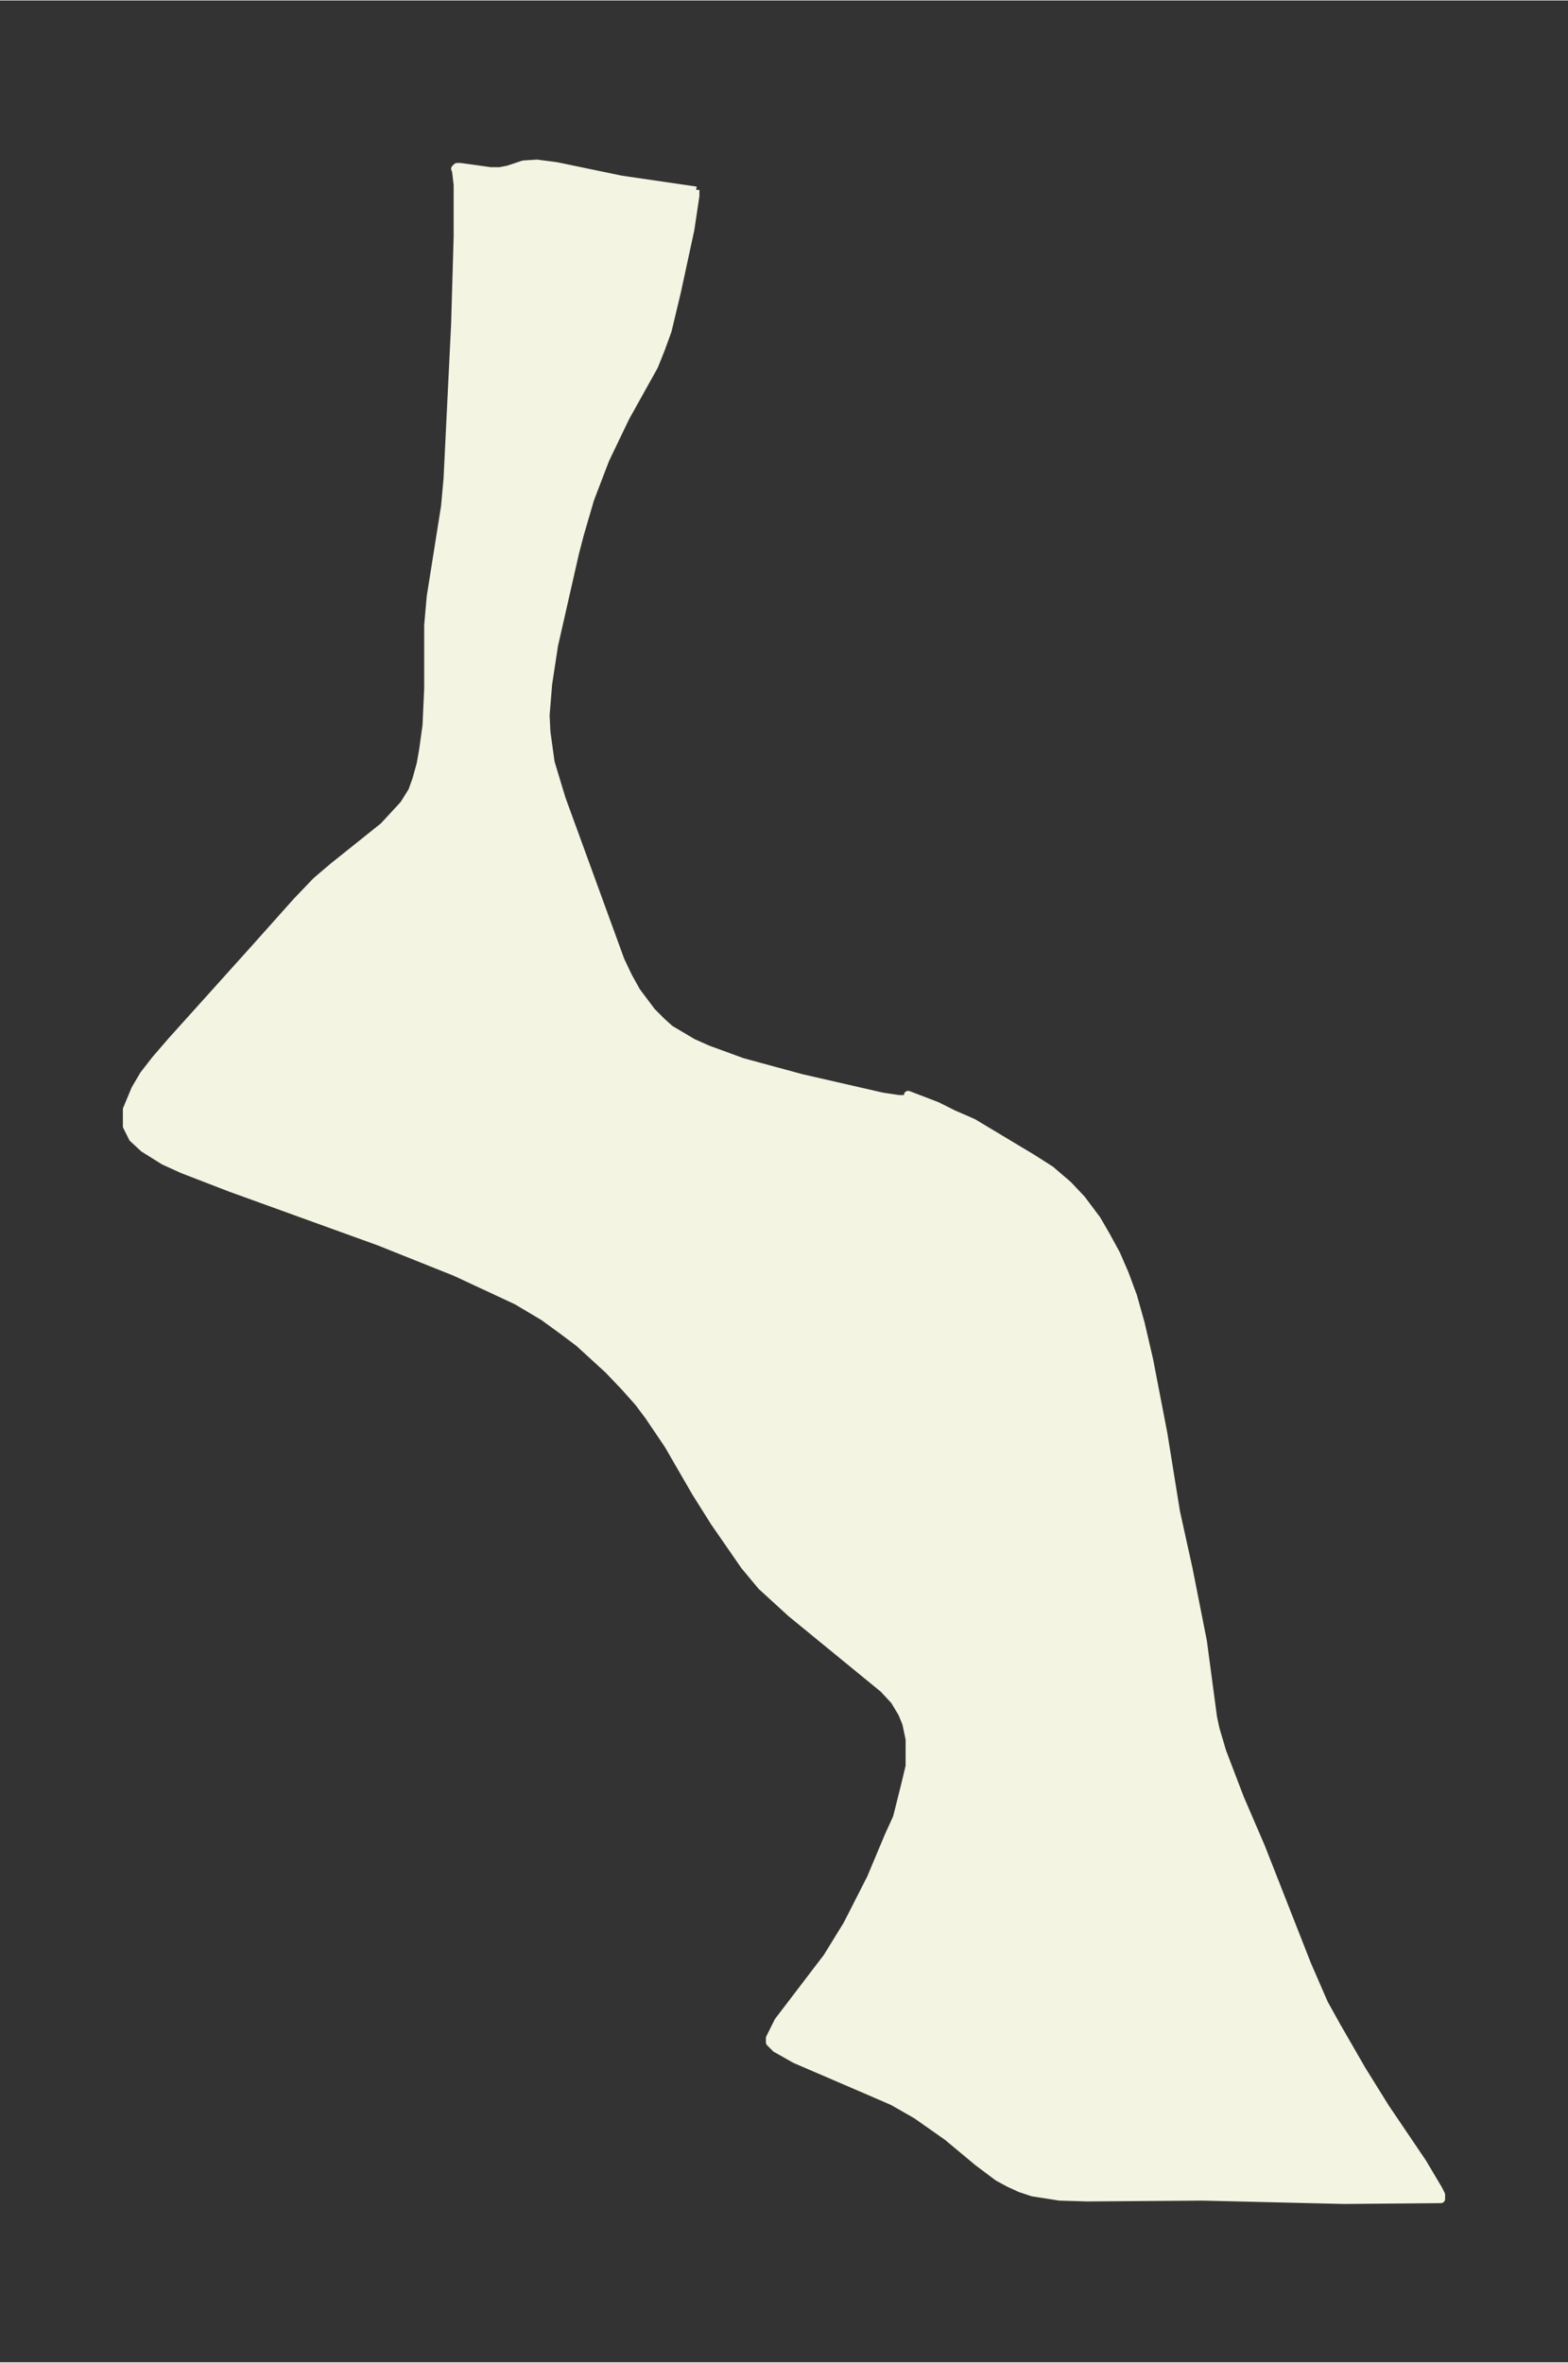 <svg xmlns="http://www.w3.org/2000/svg" xmlns:xlink="http://www.w3.org/1999/xlink" width="248.3" height="374" viewBox="0 0 186.3 280.5"><rect x="0" y="0" width="186.3" height="280.5" fill="#333333" stroke="none"/><defs><style>*{stroke-linejoin:round;stroke-linecap:butt}</style></defs><g id="figure_1"><path id="patch_1" fill="none" d="M0 280.5h186.3V0H0z"/><g id="axes_1"><g id="PatchCollection_1"><defs><path id="m1bfe355dc9" stroke="#f4f4e2" d="M82.6-258v.7l-.6 4-1.6 7.4-1.1 4.6-.8 2.2-.8 2-3.4 6.1-2.4 5-1.8 4.7-1.2 4.1-.6 2.3-2.5 11-.7 4.6-.3 3.7.1 2 .5 3.6 1.3 4.3 7 19.2.9 1.9 1 1.8 1.8 2.4 1.2 1.2 1 .9 2.7 1.6 1.8.8 4.1 1.5 7 1.9 9.6 2.2 2 .3h.7l.4-.2v-.3l3.4 1.3 2 1 2.3 1 7 4.2 2.2 1.4 2.1 1.8 1.6 1.7 1.8 2.4 1.1 1.9 1.2 2.2 1 2.3 1 2.7.9 3.2 1 4.3 1.7 8.8 1.5 9.3 1.5 6.8 1.7 8.6 1.2 9 .3 1.4.8 2.7 2.1 5.5 2.5 5.8 5.5 14 2 4.6 1.5 2.7 3 5.2 2.8 4.5 4.4 6.5 1.9 3.2.3.6v.5l-11.5.1-16.8-.4-13.7.1-3.3-.1-3.2-.5-1.5-.5-1.3-.6-1.3-.7-2.4-1.8-3.6-3-3.7-2.6-2.8-1.6-2.3-1-9.3-4-2.3-1.3-.7-.7v-.5l1-2 5.8-7.6 2.4-3.9 2.8-5.5 2.1-5 1-2.2 1-4 .5-2.1V-74l-.4-1.9-.5-1.2-.9-1.5L105-80l-11-9-3.5-3.2-2-2.4-3.6-5.2-2.2-3.5-3.3-5.7-2.3-3.4-1.2-1.6-1.6-1.8-2-2.1-3.5-3.2-2-1.5-2.2-1.6-3.2-1.9-3-1.4-4.3-2-9-3.6-17.7-6.4-5.7-2.2-2.2-1-2.4-1.5-1.3-1.2-.7-1.4v-2l1-2.4 1-1.7 1.4-1.8 1.9-2.2 9.9-11 5-5.6 2.3-2.4 2-1.7 6-4.8L48-185l1-1.6.5-1.4.5-1.8.3-1.7.4-2.9.2-4.4v-7.5l.3-3.4 1.7-10.7.3-3.3.9-18.4.3-10.4v-6.1l-.2-1.7-.1-.2.2-.2h.4l3.6.5h1.1l1-.2 1.8-.6 1.6-.1 2.3.3 7.7 1.6 8.9 1.3"/></defs><g clip-path="url(#p169a9b4906)"><use xlink:href="#m1bfe355dc9" y="280.5" fill="#f4f4e2" stroke="#f4f4e2"/></g></g></g></g><defs><clipPath id="p169a9b4906"><path d="M7.2 7.2H179v266.1H7.2z"/></clipPath></defs></svg>